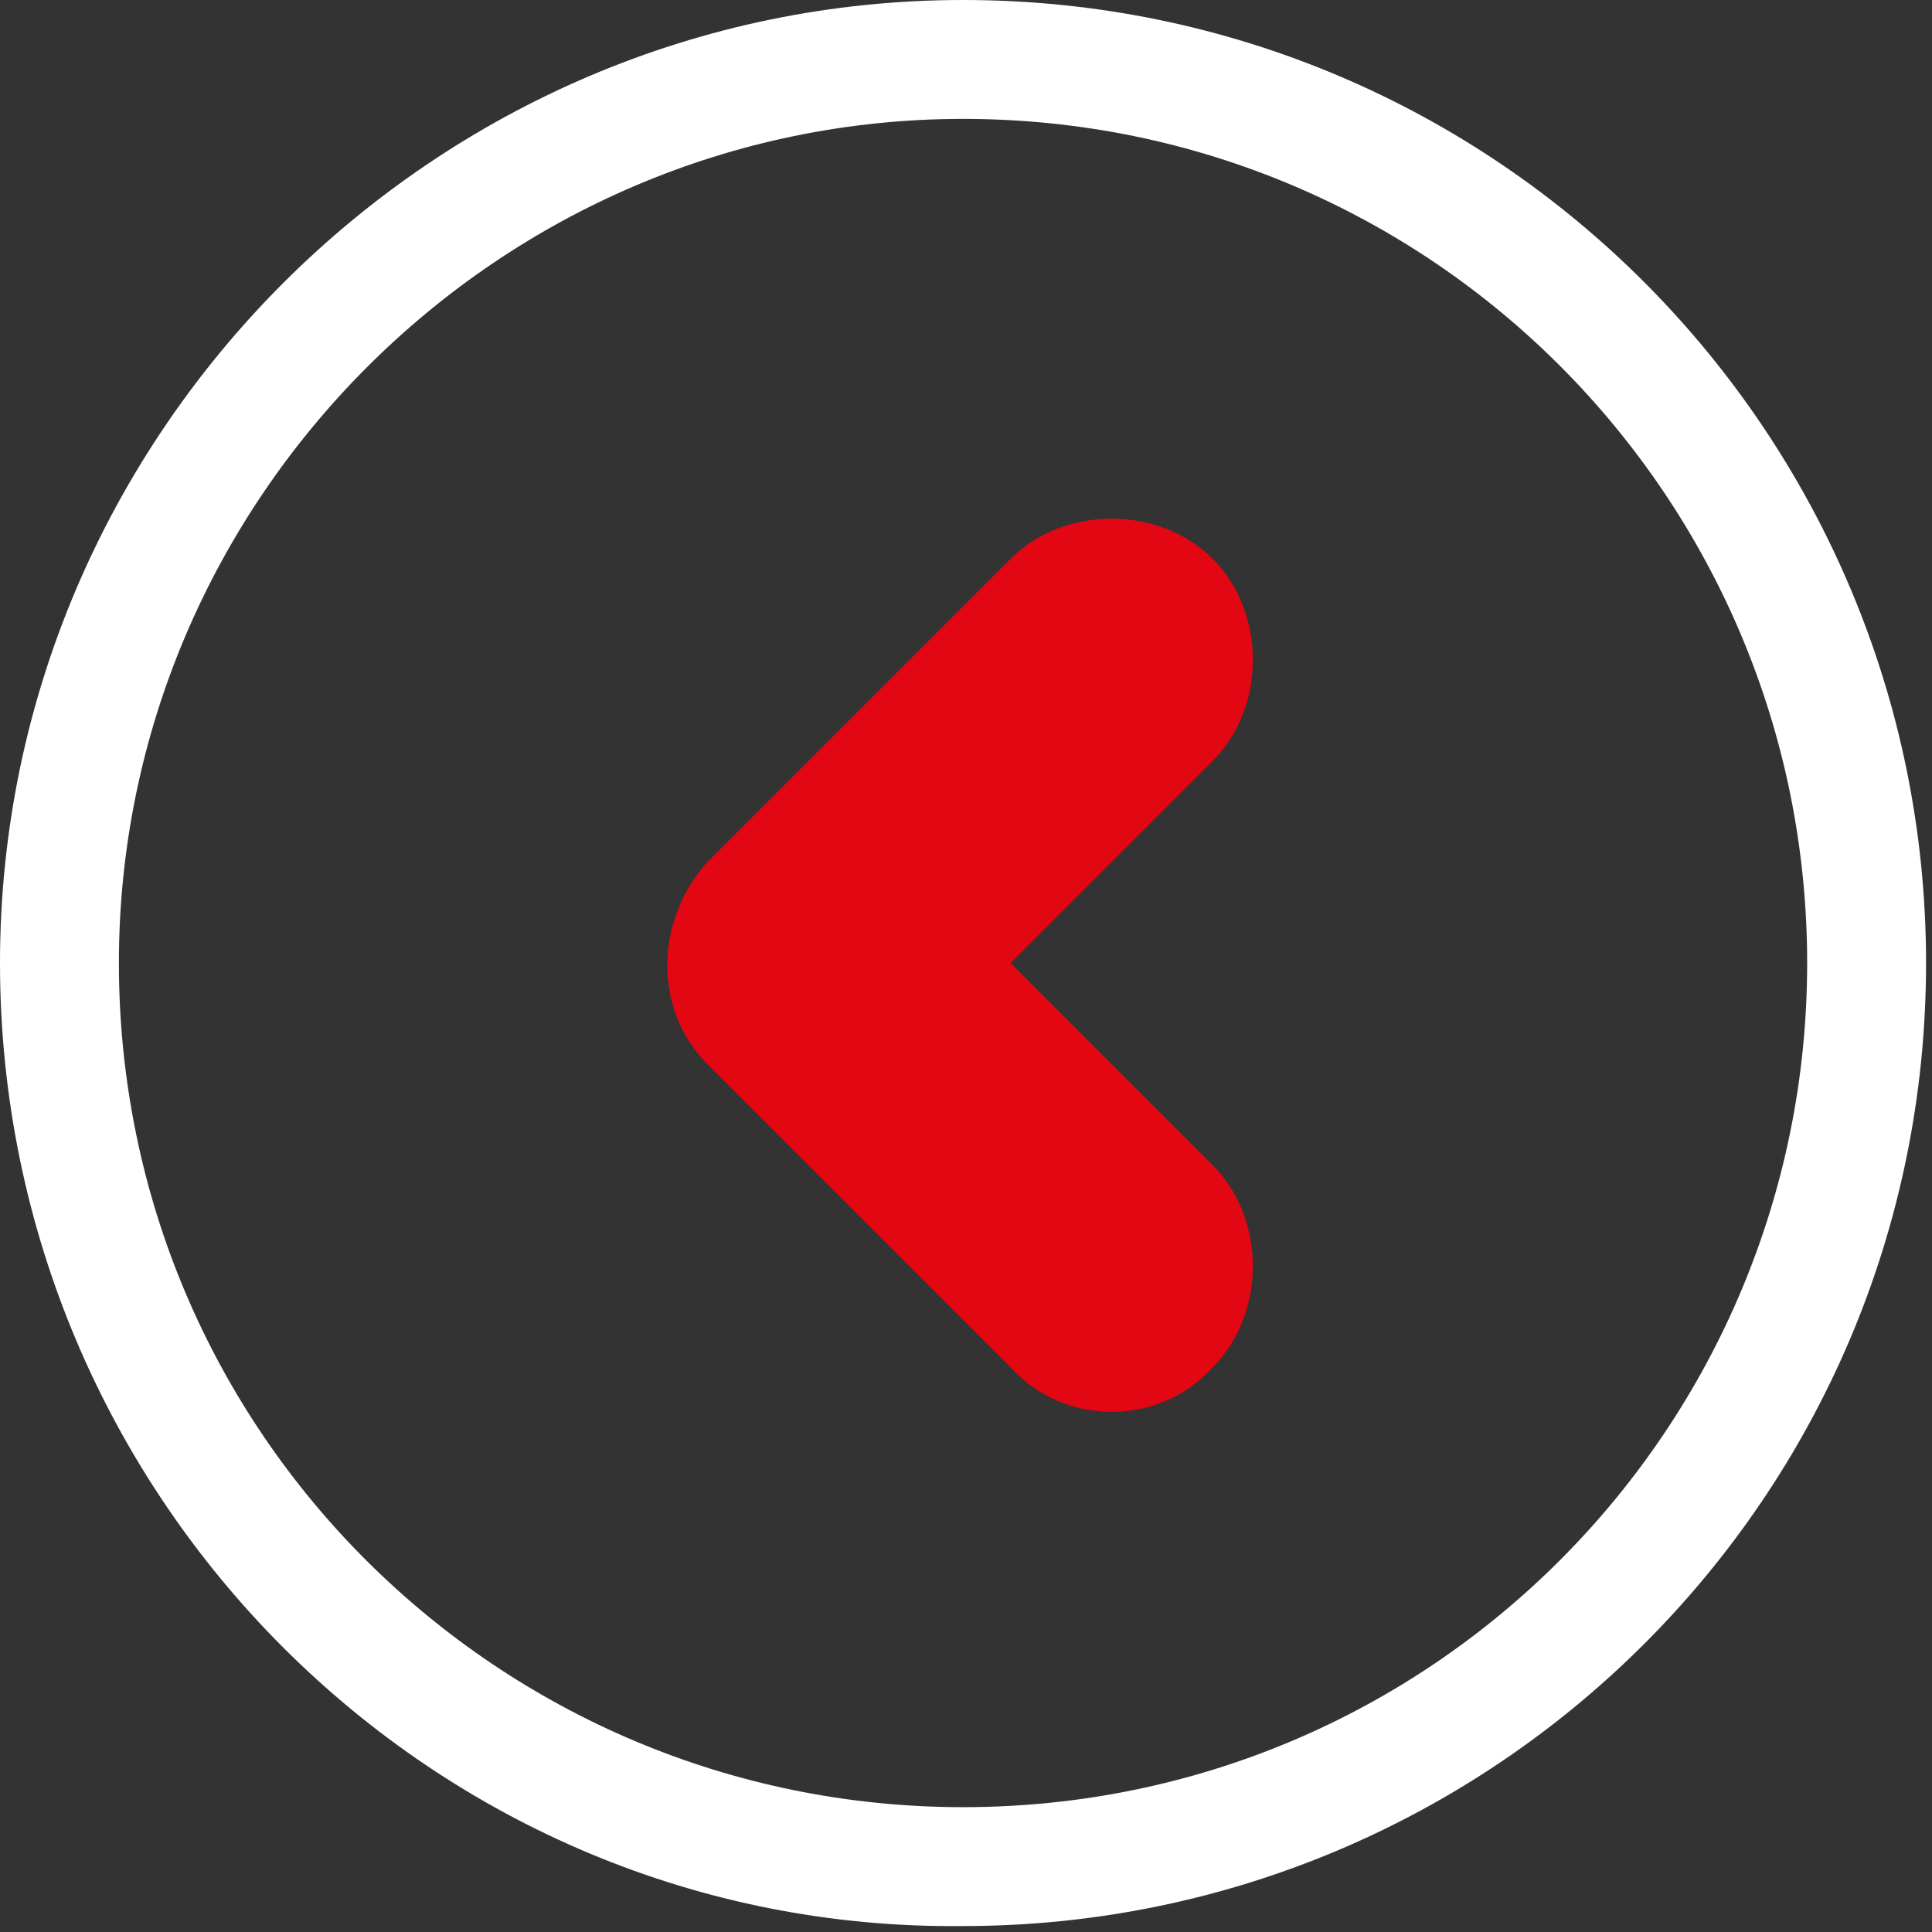 <?xml version="1.0" encoding="utf-8"?>
<!-- Generator: Adobe Illustrator 24.0.2, SVG Export Plug-In . SVG Version: 6.00 Build 0)  -->
<svg version="1.1" id="Layer_1" xmlns="http://www.w3.org/2000/svg" xmlns:xlink="http://www.w3.org/1999/xlink" x="0px" y="0px"
	 viewBox="0 0 32.5 32.5" style="enable-background:new 0 0 32.5 32.5;" xml:space="preserve">
<rect x="0" y="0" width="32.5" height="32.5" fill="#333333" stroke="none"/>
<style type="text/css">
	.st0{fill:#FFFFFF;}
	.st1{fill:#E30613;}
</style>
<g>
	<g>
		<g>
			<path class="st0" d="M0.7,16.2c0-8.6,7-15.5,15.5-15.5l0,0c8.6,0,15.5,7,15.5,15.5l0,0c0,8.6-7,15.5-15.5,15.5l0,0
				C7.7,31.8,0.7,24.8,0.7,16.2L0.7,16.2z M16.2,31.2c8.2,0,14.9-6.7,14.9-14.9l0,0c0-8.2-6.7-14.9-14.9-14.9l0,0
				C8,1.3,1.3,8,1.3,16.2l0,0C1.3,24.5,8,31.1,16.2,31.2L16.2,31.2z"/>
			<path class="st0" d="M0,16.2C0,7.3,7.3,0,16.2,0l0,0c9,0,16.2,7.3,16.2,16.2l0,0c0,9-7.3,16.2-16.2,16.2l0,0
				C7.3,32.5,0,25.2,0,16.2L0,16.2z M2,16.2c0,7.9,6.4,14.2,14.2,14.2l0,0c7.9,0,14.2-6.4,14.2-14.2l0,0C30.4,8.4,24.1,2,16.2,2l0,0
				C8.4,2,2,8.4,2,16.2L2,16.2z"/>
		</g>
	</g>
	<g>
		<path class="st1" d="M11.9,14.5L17,9.4c0.9-0.9,2.5-0.9,3.4,0s0.9,2.5,0,3.4L17,16.2l3.4,3.4c0.9,0.9,0.9,2.5,0,3.4
			C19.5,24,17.9,24,17,23l-5.1-5.1C11,17,11,15.5,11.9,14.5z"/>
	</g>
</g>
</svg>
